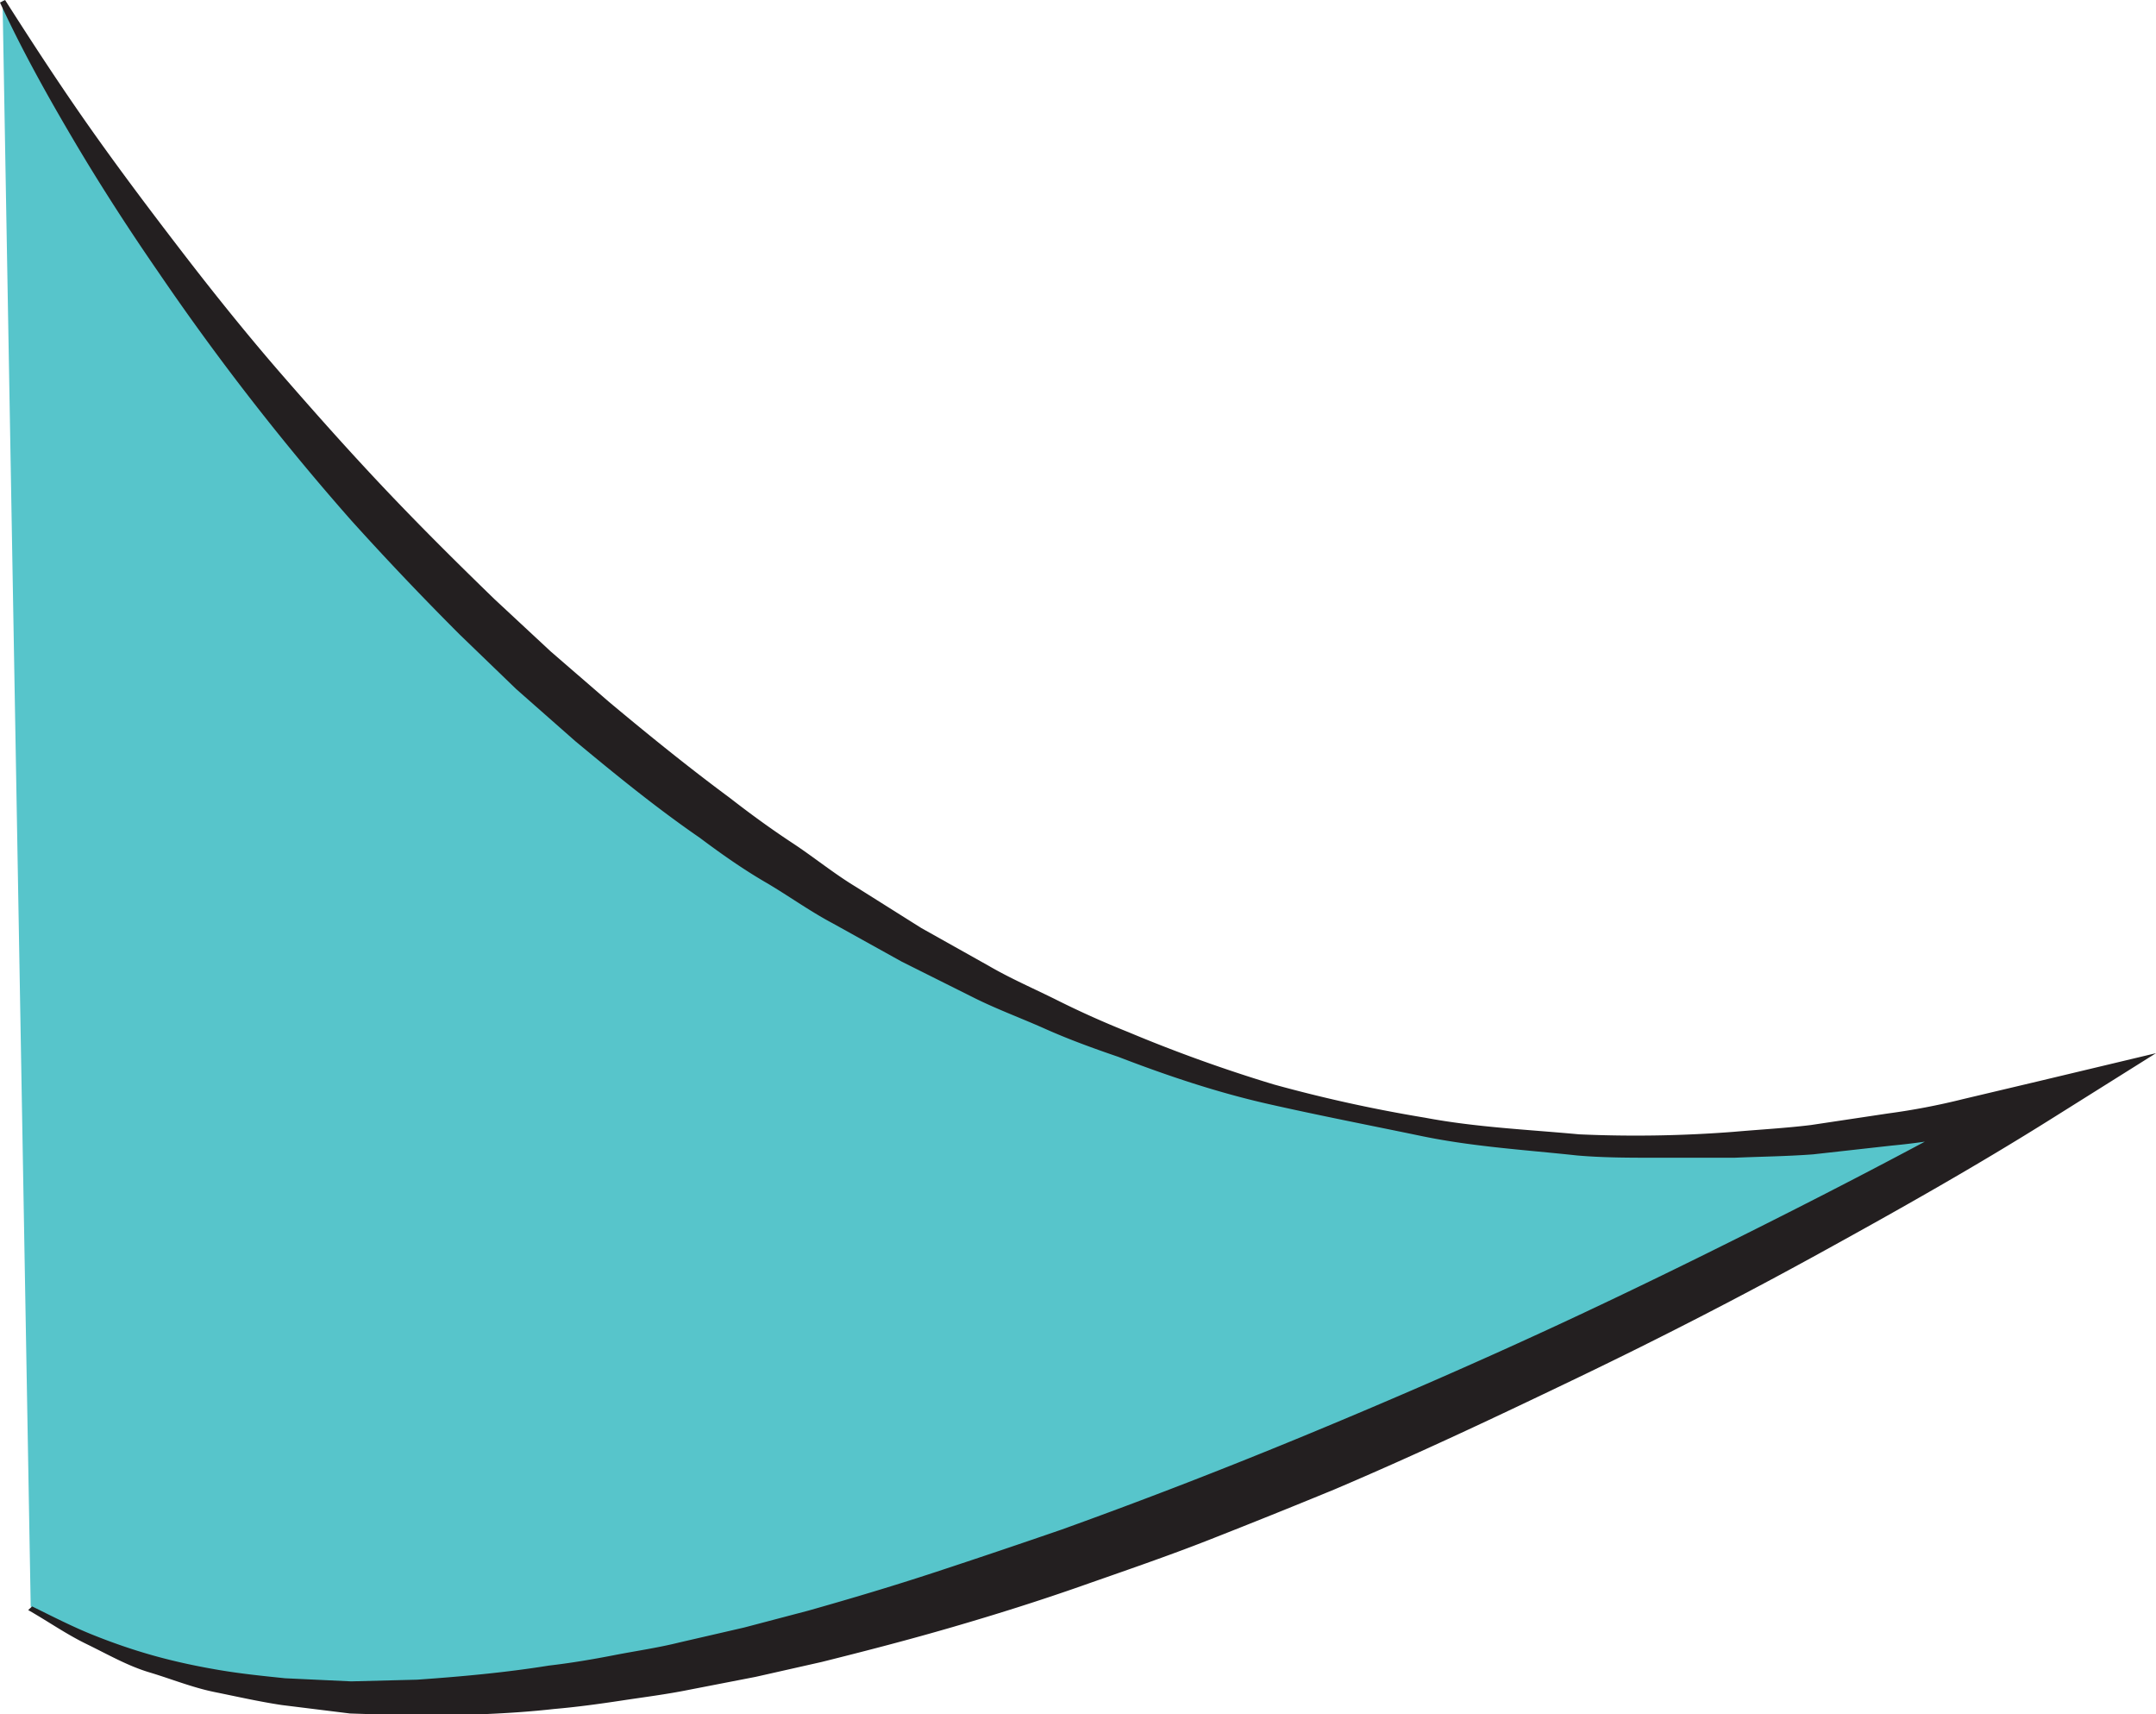<svg xmlns="http://www.w3.org/2000/svg" viewBox="0 0 76.52 60.83"><defs><style>.flag1-cls-1{fill:#57c5cb;}.flag1-cls-2{fill:#231f20;}</style></defs><title>Asset 2</title><g id="Layer_2" data-name="Layer 2"><g id="Layer_1-2" data-name="Layer 1"><g id="Layer_5" data-name="Layer 5"><path class="flag1-cls-1" d="M.09,0S26.42,50.49,72.5,39c0,0-51.41,31-71.41,18"/><path class="flag1-cls-2" d="M.18,0c1,1.57,2,3.1,3.06,4.6S5.41,7.57,6.51,9,8.8,11.91,10,13.29s2.42,2.75,3.68,4.08,2.56,2.62,3.87,3.89l2,1.86,2.07,1.79c1.4,1.17,2.82,2.32,4.28,3.4.72.56,1.46,1.1,2.22,1.6S29.6,31,30.38,31.47l2.32,1.46,2.39,1.34c.79.46,1.63.82,2.45,1.23s1.65.78,2.5,1.12a53.12,53.12,0,0,0,5.17,1.86,51.92,51.92,0,0,0,5.37,1.18c1.8.34,3.64.42,5.47.59a45,45,0,0,0,5.49-.09c.91-.08,1.83-.13,2.73-.24L67,39.51A24.19,24.19,0,0,0,69.67,39l2.66-.63,4.19-1-3.65,2.29c-2.72,1.71-5.49,3.27-8.29,4.81s-5.64,3-8.51,4.38-5.77,2.75-8.71,4c-1.48.61-3,1.22-4.45,1.79s-3,1.1-4.51,1.63-3,1-4.58,1.46-3.09.85-4.65,1.24l-2.35.53-2.37.46c-.79.16-1.59.26-2.38.38s-1.59.23-2.4.3c-1.6.18-3.22.22-4.83.24l-2.42-.08L10,60.5c-.8-.12-1.59-.3-2.38-.46s-1.55-.47-2.32-.7-1.48-.64-2.22-1S1.72,57.54,1,57.13L1.14,57c.71.35,1.41.71,2.13,1s1.47.55,2.23.76,1.52.37,2.29.5,1.55.21,2.33.29l2.34.11,2.35-.06c1.56-.11,3.12-.25,4.67-.5.78-.09,1.55-.22,2.32-.37s1.55-.26,2.31-.45l2.3-.53,2.28-.6c1.52-.43,3-.87,4.52-1.37s3-1,4.48-1.51c3-1.08,5.91-2.21,8.83-3.42s5.82-2.47,8.69-3.8,5.71-2.73,8.53-4.16,5.63-2.92,8.38-4.46l.54,1.29-2.76.51a24.65,24.65,0,0,1-2.77.42l-2.78.31c-.93.07-1.86.08-2.79.12l-1.39,0c-.46,0-.93,0-1.4,0-.93,0-1.86,0-2.79-.08-1.85-.2-3.7-.31-5.53-.69s-3.64-.73-5.45-1.14-3.57-1-5.31-1.67c-.88-.3-1.76-.62-2.61-1s-1.73-.7-2.56-1.12L32,34.12l-2.45-1.36c-.83-.44-1.6-1-2.39-1.46s-1.56-1-2.32-1.57c-1.54-1.06-3-2.25-4.42-3.43l-2.1-1.85-2-1.93q-2-2-3.85-4.05A89.53,89.53,0,0,1,5.63,9.67C4.58,8.15,3.57,6.59,2.63,5S.78,1.78,0,.09Z"/></g></g></g></svg>
